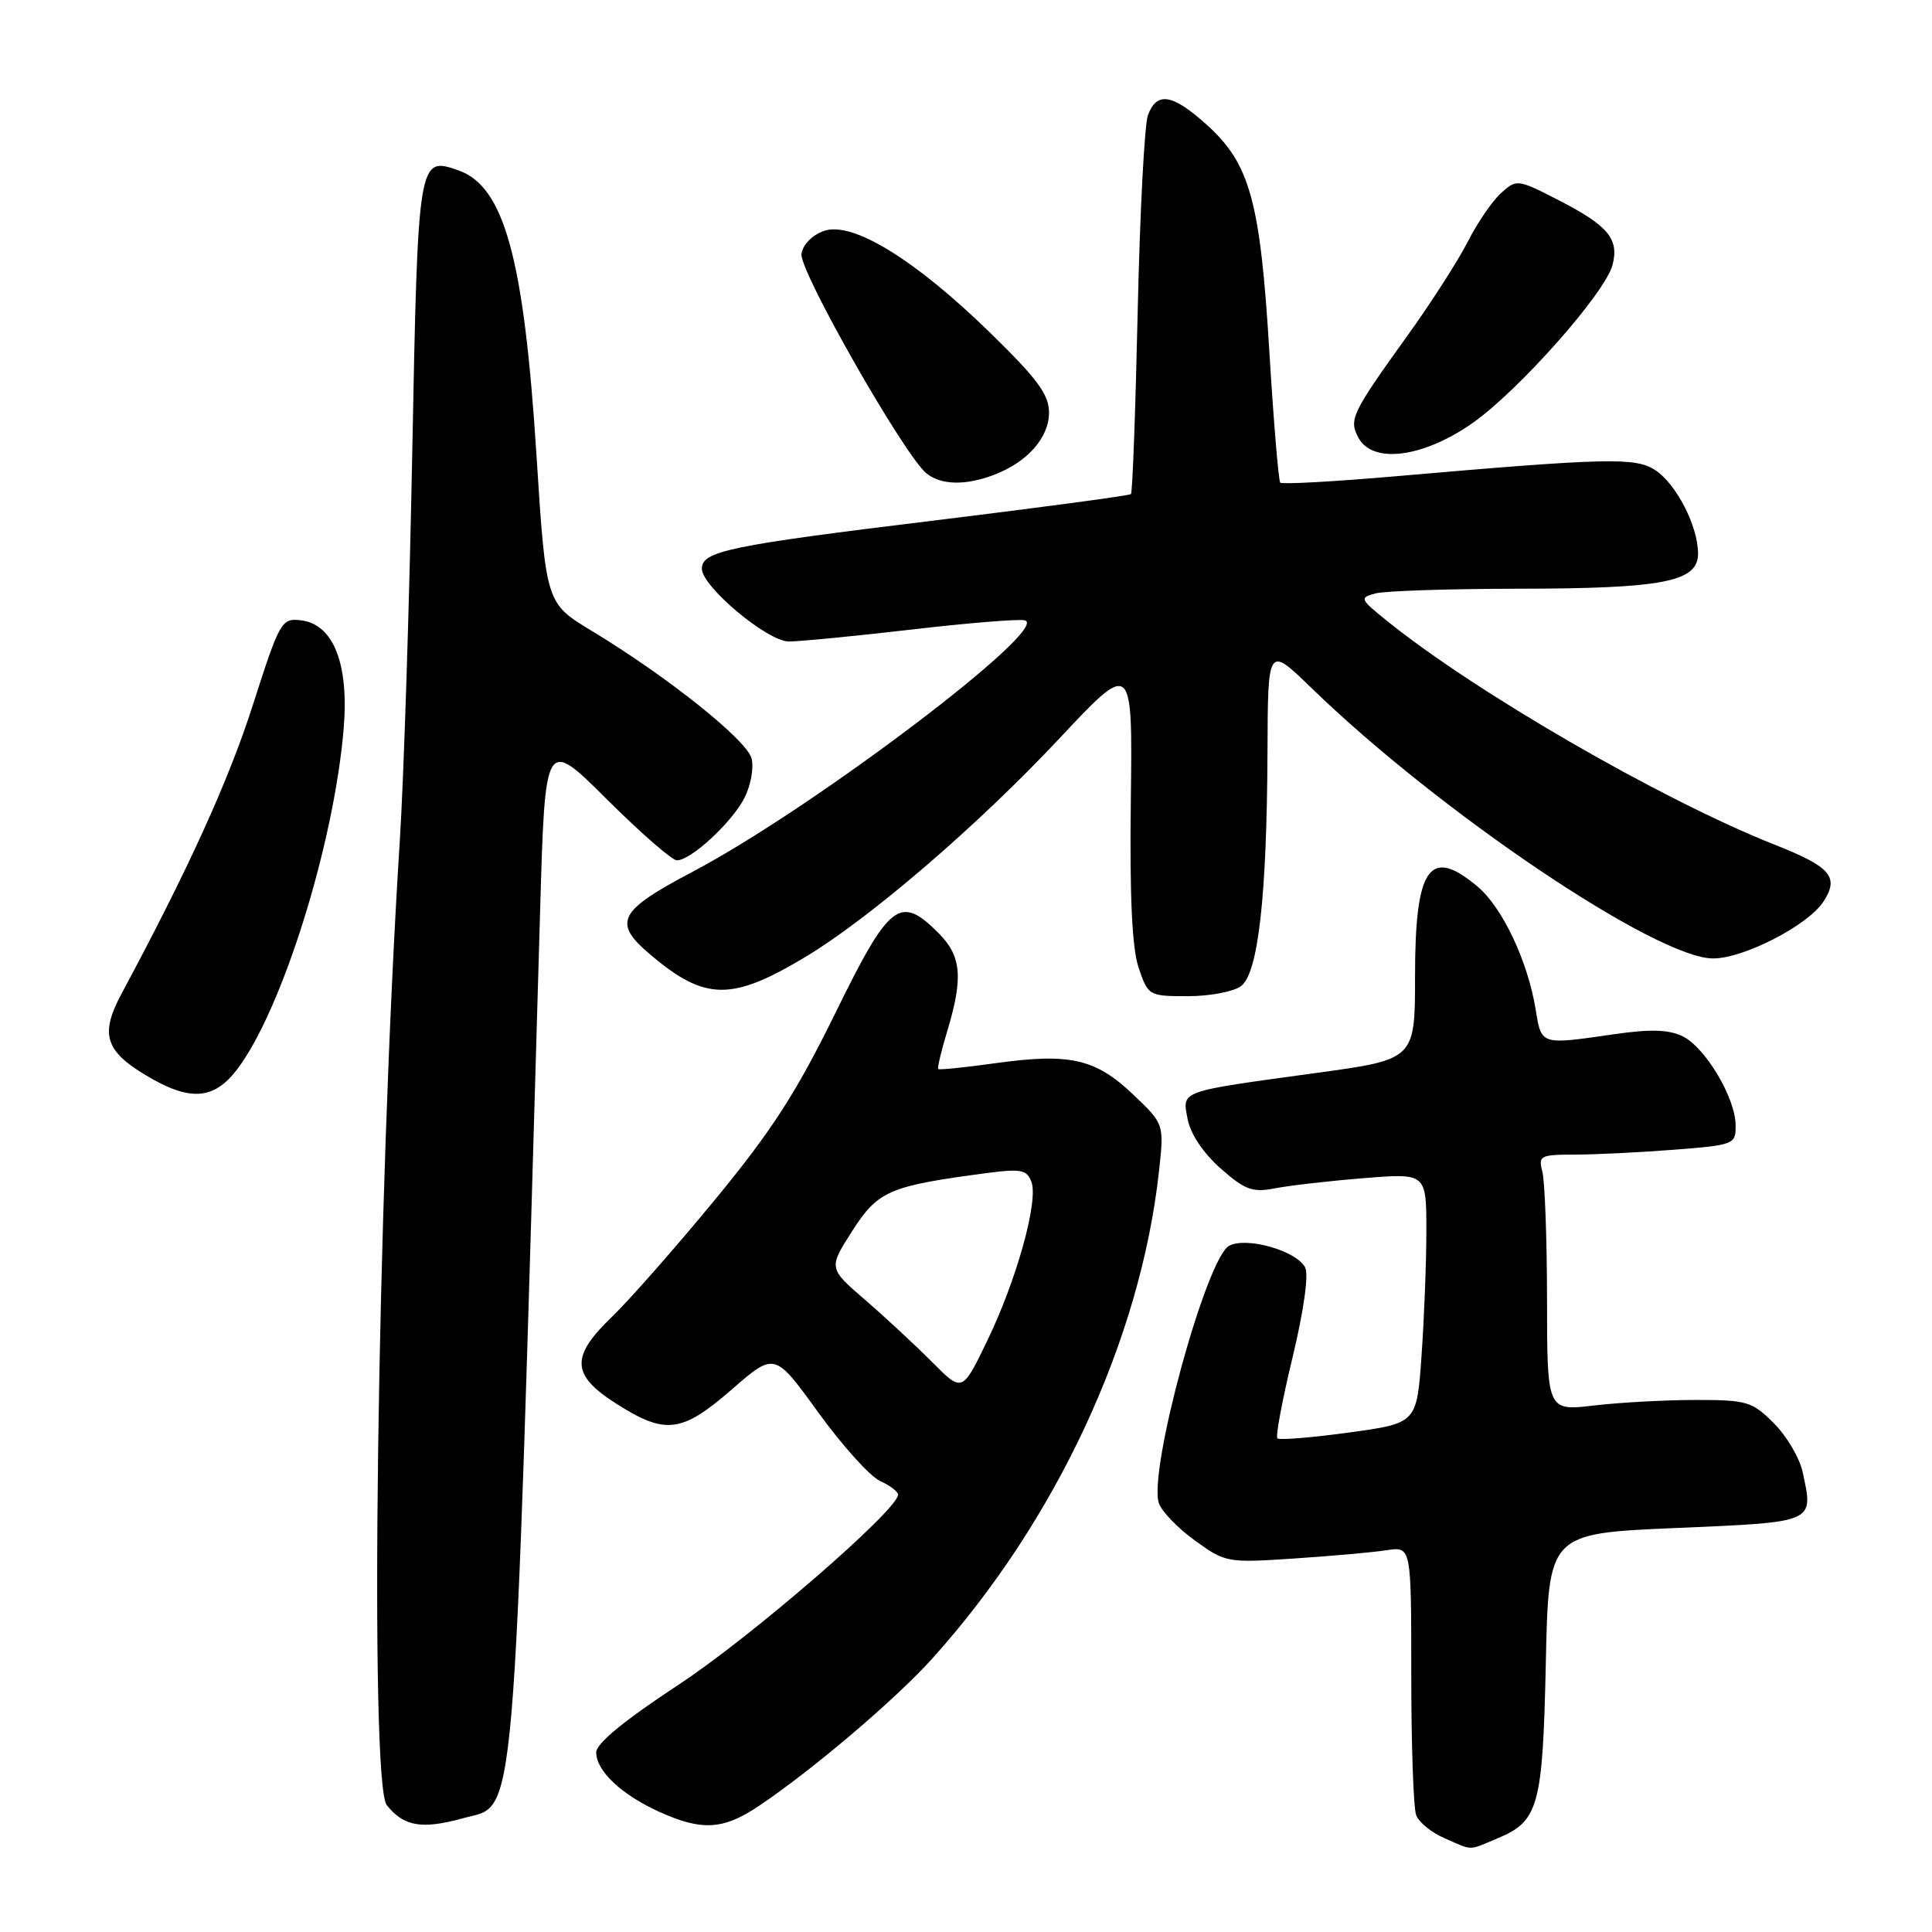<?xml version="1.0" encoding="UTF-8" standalone="no"?>
<!DOCTYPE svg PUBLIC "-//W3C//DTD SVG 1.1//EN" "http://www.w3.org/Graphics/SVG/1.1/DTD/svg11.dtd" >
<svg xmlns="http://www.w3.org/2000/svg" xmlns:xlink="http://www.w3.org/1999/xlink" version="1.1" viewBox="0 0 256 256">
 <g >
 <path fill="currentColor"
d=" M 198.45 243.58 C 203.88 241.32 204.42 239.35 204.83 220.34 C 205.19 203.19 205.19 203.19 222.05 202.47 C 240.64 201.67 240.31 201.82 238.87 195.09 C 238.47 193.21 236.75 190.29 235.05 188.59 C 232.17 185.71 231.48 185.50 224.73 185.50 C 220.75 185.50 214.69 185.83 211.25 186.23 C 205.00 186.97 205.00 186.97 204.99 172.23 C 204.98 164.13 204.70 156.49 204.37 155.25 C 203.81 153.14 204.08 153.00 208.63 152.99 C 211.31 152.99 217.21 152.70 221.75 152.35 C 229.81 151.72 230.00 151.64 229.98 149.10 C 229.96 145.47 225.94 138.74 222.93 137.30 C 221.11 136.42 218.64 136.35 213.96 137.03 C 204.07 138.46 204.26 138.52 203.48 133.75 C 202.43 127.33 199.08 120.25 195.79 117.48 C 189.43 112.12 187.50 114.88 187.50 129.35 C 187.50 140.38 187.50 140.38 174.50 142.16 C 156.03 144.69 156.65 144.47 157.37 148.30 C 157.74 150.25 159.44 152.79 161.73 154.82 C 164.99 157.69 165.95 158.04 168.99 157.45 C 170.92 157.08 176.21 156.47 180.75 156.11 C 189.00 155.45 189.00 155.45 189.00 163.07 C 189.00 167.26 188.71 174.72 188.36 179.64 C 187.73 188.59 187.73 188.59 178.72 189.82 C 173.77 190.50 169.51 190.84 169.26 190.59 C 169.00 190.34 169.91 185.49 171.28 179.82 C 172.76 173.66 173.43 168.87 172.94 167.94 C 171.79 165.73 165.17 163.84 162.87 165.07 C 159.85 166.69 152.16 194.79 153.55 199.16 C 153.89 200.23 156.03 202.46 158.31 204.11 C 162.38 207.06 162.62 207.10 171.48 206.51 C 176.44 206.18 181.96 205.69 183.75 205.41 C 187.00 204.91 187.00 204.91 187.00 221.87 C 187.00 231.20 187.29 239.60 187.65 240.53 C 188.01 241.46 189.69 242.83 191.40 243.57 C 195.25 245.25 194.48 245.25 198.45 243.58 Z  M 61.33 240.93 C 68.50 238.93 67.95 245.45 71.57 120.64 C 72.23 97.77 72.23 97.77 80.39 105.89 C 84.87 110.35 89.06 114.00 89.69 114.00 C 91.54 114.00 96.93 109.03 98.62 105.77 C 99.47 104.13 99.91 101.76 99.59 100.51 C 98.98 98.07 88.48 89.69 78.42 83.60 C 72.34 79.93 72.34 79.93 71.09 60.38 C 69.43 34.24 66.82 24.72 60.76 22.58 C 55.40 20.70 55.38 20.83 54.62 60.24 C 54.24 80.18 53.50 103.25 52.97 111.50 C 49.96 158.84 48.92 236.25 51.25 239.19 C 53.49 242.02 55.90 242.43 61.33 240.93 Z  M 100.52 239.32 C 107.65 234.54 118.63 225.20 123.51 219.79 C 139.93 201.57 151.12 177.54 153.57 155.22 C 154.26 148.94 154.26 148.94 150.14 145.02 C 145.17 140.29 141.77 139.51 131.96 140.87 C 127.89 141.44 124.45 141.79 124.32 141.65 C 124.18 141.52 124.73 139.22 125.54 136.54 C 127.65 129.53 127.39 126.66 124.36 123.64 C 119.24 118.51 117.88 119.57 110.68 134.25 C 105.49 144.83 102.27 149.82 94.71 159.00 C 89.50 165.32 83.38 172.28 81.12 174.45 C 75.56 179.79 75.68 182.20 81.70 186.02 C 88.20 190.15 90.34 189.87 97.00 184.08 C 102.65 179.17 102.65 179.17 108.42 187.15 C 111.60 191.54 115.28 195.63 116.60 196.23 C 117.92 196.83 119.00 197.65 119.00 198.05 C 119.00 200.05 99.50 216.94 89.92 223.23 C 82.74 227.95 79.00 231.02 79.00 232.20 C 79.00 234.65 82.33 237.79 87.34 240.07 C 92.99 242.63 95.83 242.47 100.52 239.32 Z  M 31.41 141.71 C 37.37 133.90 44.27 111.82 45.54 96.52 C 46.25 87.93 44.17 82.69 39.85 82.19 C 37.30 81.90 37.07 82.30 33.49 93.46 C 30.29 103.45 24.93 115.23 16.09 131.70 C 13.25 137.00 13.92 139.24 19.31 142.47 C 25.14 145.97 28.31 145.77 31.41 141.71 Z  M 106.77 126.77 C 115.30 121.64 129.60 109.34 140.29 97.94 C 150.07 87.50 150.07 87.50 149.84 106.00 C 149.68 118.90 150.00 125.64 150.88 128.25 C 152.14 131.94 152.23 132.00 157.39 132.00 C 160.26 132.00 163.43 131.41 164.42 130.68 C 166.72 129.00 167.87 118.80 167.95 99.53 C 168.00 85.56 168.00 85.56 173.75 91.14 C 190.76 107.64 219.51 127.00 227.00 127.00 C 231.05 127.00 239.54 122.63 241.60 119.49 C 243.75 116.21 242.60 114.87 235.21 111.95 C 220.30 106.06 195.53 91.76 183.76 82.25 C 180.18 79.37 180.11 79.20 182.26 78.63 C 183.49 78.30 191.93 78.02 201.00 78.01 C 220.43 77.99 225.00 77.10 225.00 73.35 C 225.00 69.73 222.12 64.12 219.32 62.29 C 216.71 60.58 212.97 60.67 184.78 63.12 C 176.69 63.82 169.87 64.20 169.64 63.95 C 169.41 63.70 168.76 55.85 168.19 46.50 C 166.99 26.65 165.62 21.70 159.92 16.55 C 155.37 12.44 153.29 12.09 152.11 15.25 C 151.65 16.49 151.04 28.21 150.75 41.30 C 150.46 54.40 150.06 65.27 149.86 65.47 C 149.66 65.67 137.86 67.25 123.63 68.99 C 96.63 72.28 93.00 73.03 93.00 75.35 C 93.00 77.72 101.69 85.00 104.53 85.00 C 105.94 85.00 113.17 84.30 120.59 83.44 C 128.02 82.57 134.84 82.01 135.75 82.19 C 139.63 82.94 107.79 107.07 91.80 115.50 C 81.86 120.74 81.11 122.23 86.25 126.56 C 93.45 132.63 96.97 132.66 106.77 126.77 Z  M 131.68 62.93 C 136.11 61.26 139.00 58.00 139.00 54.68 C 139.00 52.28 137.48 50.22 131.21 44.10 C 121.21 34.35 112.94 29.28 109.18 30.60 C 107.61 31.15 106.37 32.42 106.20 33.65 C 105.88 35.87 119.92 60.50 122.79 62.75 C 124.74 64.28 127.95 64.35 131.68 62.93 Z  M 195.00 56.14 C 201.10 51.92 212.70 38.84 213.67 35.10 C 214.56 31.68 213.09 29.91 206.65 26.59 C 201.07 23.72 200.98 23.71 198.89 25.59 C 197.73 26.64 195.76 29.52 194.50 32.00 C 193.24 34.48 189.70 40.01 186.62 44.30 C 179.09 54.78 178.70 55.58 180.00 58.00 C 181.86 61.48 188.46 60.67 195.00 56.14 Z  M 123.50 180.47 C 121.30 178.26 117.31 174.55 114.63 172.24 C 109.77 168.04 109.77 168.04 112.94 163.09 C 116.35 157.78 117.81 157.15 130.73 155.44 C 135.25 154.84 136.06 155.00 136.66 156.57 C 137.64 159.10 134.70 169.65 130.78 177.73 C 127.50 184.50 127.50 184.50 123.50 180.47 Z "/>
</g>
</svg>